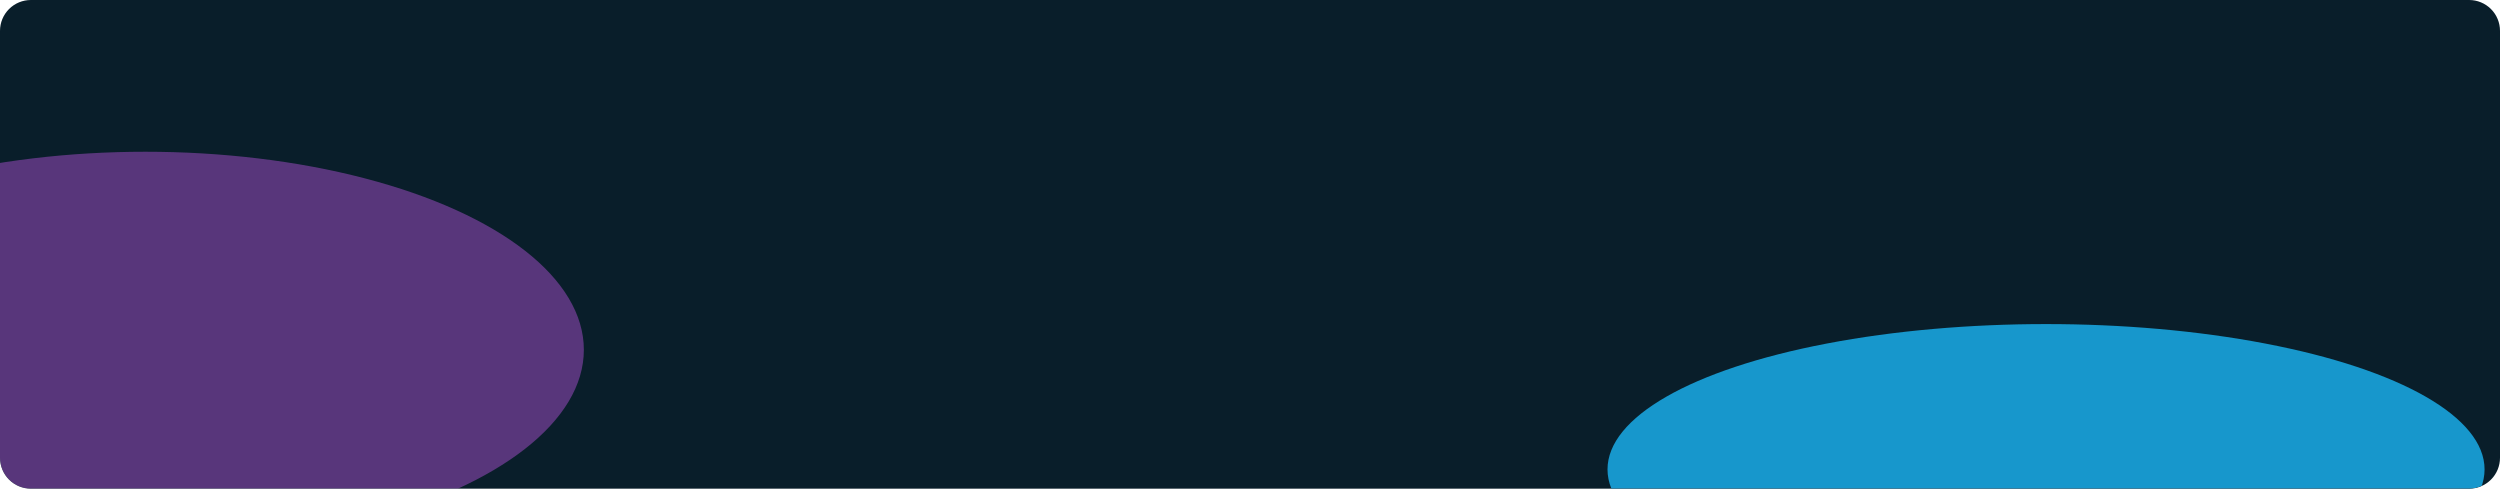 <svg xmlns="http://www.w3.org/2000/svg" fill="none" viewBox="0 0 972 190"><g clip-path="url(#a)"><path fill="#091E2A" d="M12 190a12 12 0 0 1-12-12V12A12 12 0 0 1 12 0h948a12 12 0 0 1 12 12v166a12 12 0 0 1-12 12H12Z"/><g filter="url(#b)" opacity=".4"><ellipse cx="56.5" cy="136" fill="#D05AF6" rx="170.5" ry="77"/></g><g filter="url(#c)"><ellipse cx="795.5" cy="182.5" fill="#1797CC" rx="170.5" ry="56.5"/></g></g><defs><filter id="b" width="581" height="394" x="-234" y="-61" color-interpolation-filters="sRGB" filterUnits="userSpaceOnUse"><feFlood flood-opacity="0" result="BackgroundImageFix"/><feBlend in="SourceGraphic" in2="BackgroundImageFix" result="shape"/><feGaussianBlur result="effect1_foregroundBlur_3868_29124" stdDeviation="60"/></filter><filter id="c" width="581" height="353" x="505" y="6" color-interpolation-filters="sRGB" filterUnits="userSpaceOnUse"><feFlood flood-opacity="0" result="BackgroundImageFix"/><feBlend in="SourceGraphic" in2="BackgroundImageFix" result="shape"/><feGaussianBlur result="effect1_foregroundBlur_3868_29124" stdDeviation="60"/></filter><clipPath id="a"><path fill="#fff" d="M12 190a12 12 0 0 1-12-12V12A12 12 0 0 1 12 0h948a12 12 0 0 1 12 12v166a12 12 0 0 1-12 12H12Z"/></clipPath></defs></svg>